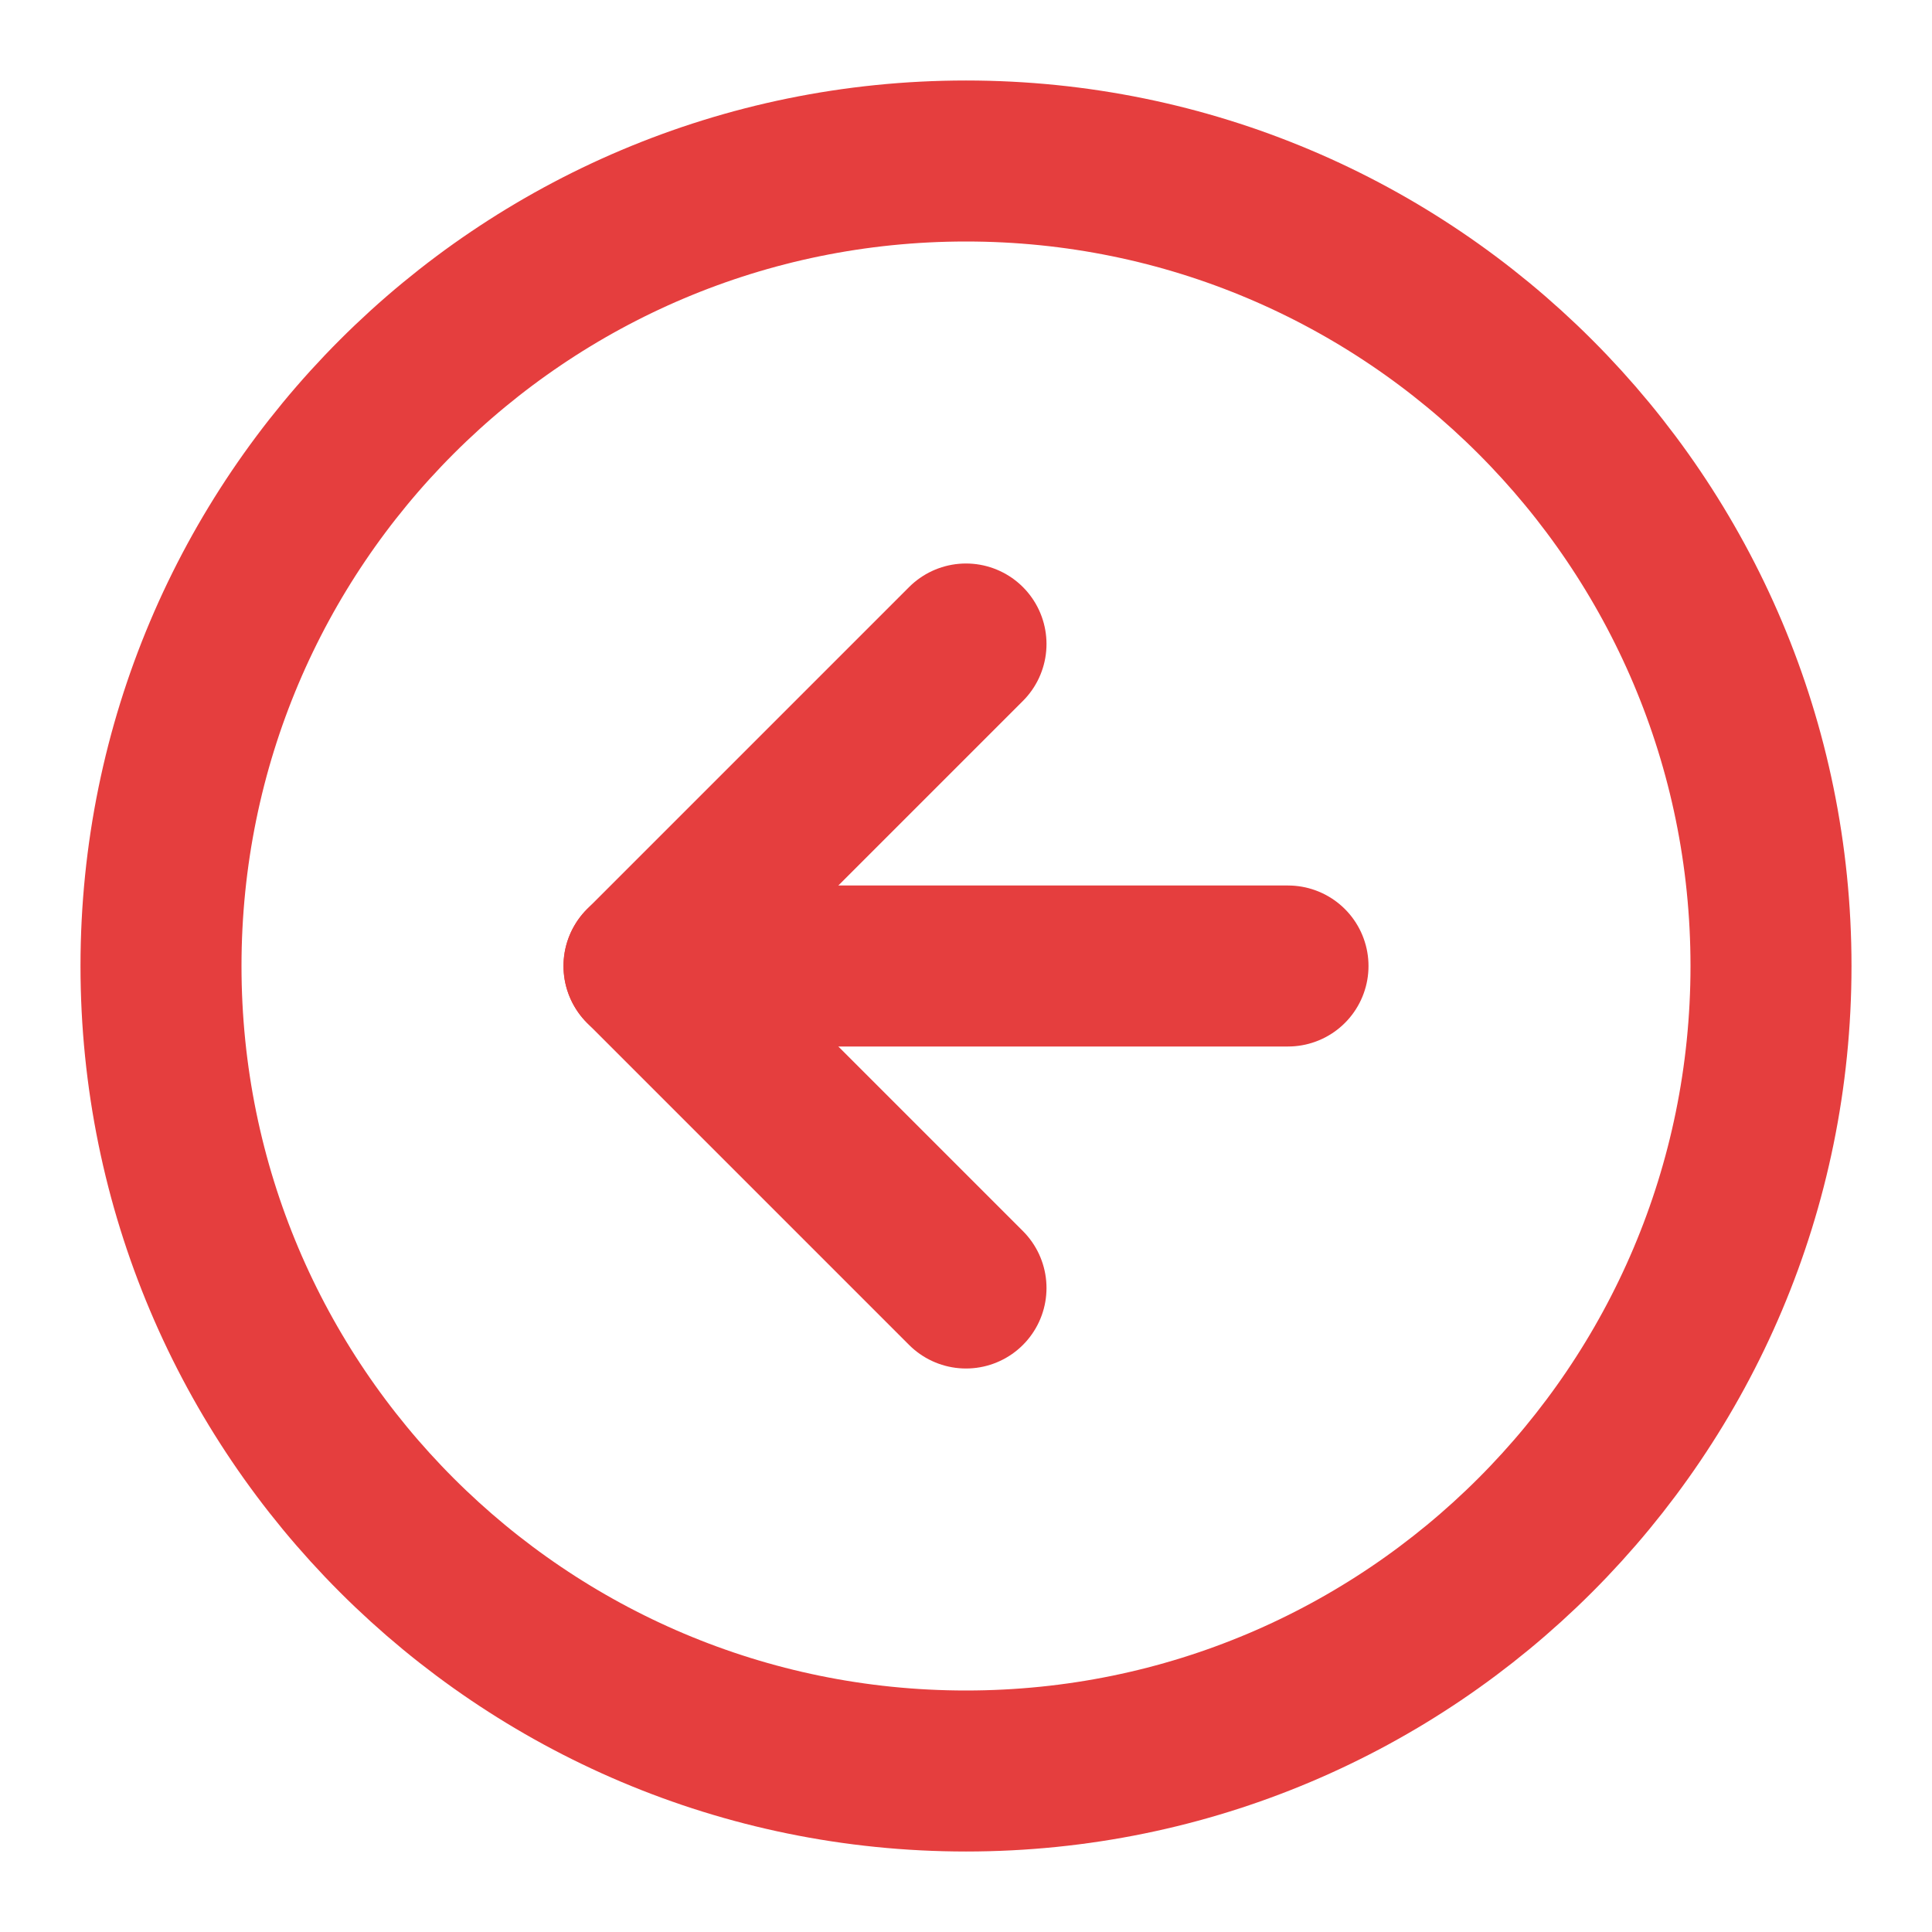 <svg width="24" height="24" viewBox="0 0 24 24" fill="none" xmlns="http://www.w3.org/2000/svg">
<path d="M12 22C17.523 22 22 17.523 22 12C22 6.477 17.523 2 12 2C6.477 2 2 6.477 2 12C2 17.523 6.477 22 12 22Z" stroke="#E53E3E" stroke-width="2" stroke-linecap="round" stroke-linejoin="round"/>
<path d="M12 8L8 12L12 16" stroke="#E53E3E" stroke-width="2" stroke-linecap="round" stroke-linejoin="round"/>
<path d="M16 12H8" stroke="#E53E3E" stroke-width="2" stroke-linecap="round" stroke-linejoin="round"/>
</svg>
